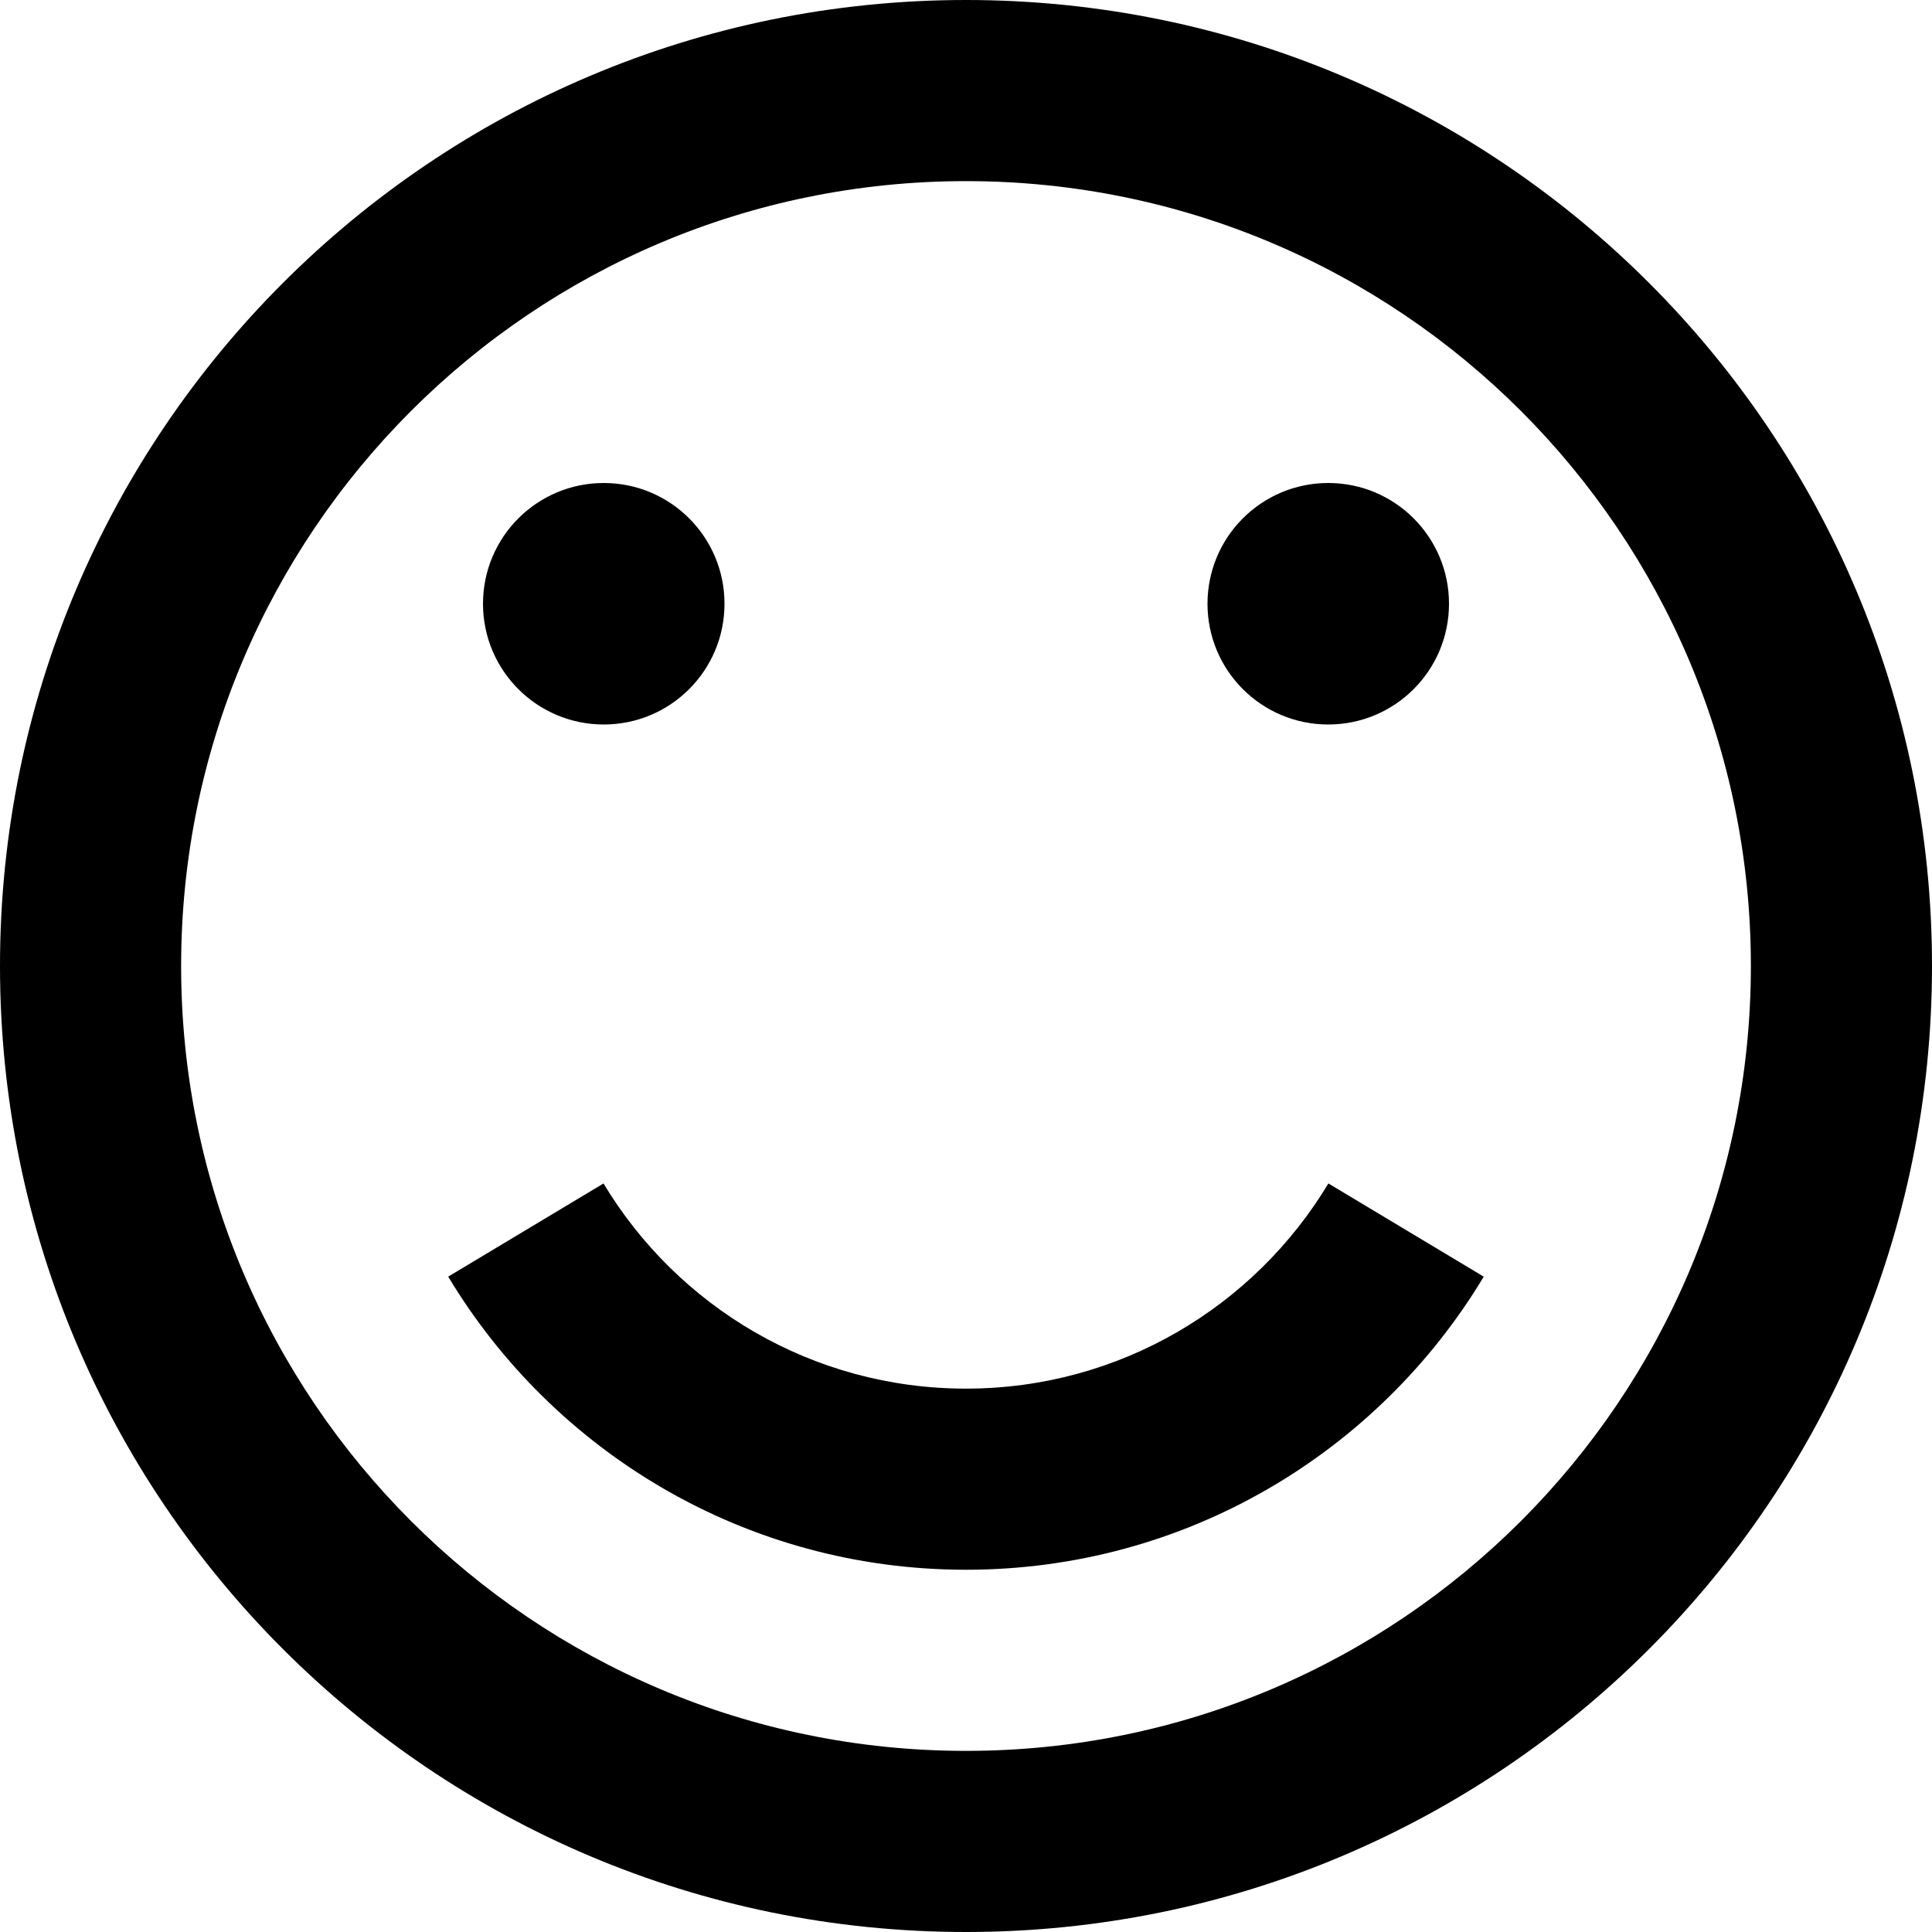<svg xmlns="http://www.w3.org/2000/svg" width="64" height="64" viewBox="0 0 64 64"><path d="M32 64c17.673 0 32-14.327 32-32S49.673 0 32 0 0 14.327 0 32s14.327 32 32 32zm0-58c14.36 0 26 11.64 26 26S46.36 58 32 58 6 46.36 6 32 17.64 6 32 6zM16 20c0-2.21 1.79-4 4-4s4 1.79 4 4-1.79 4-4 4-4-1.79-4-4zm24 0c0-2.21 1.79-4 4-4s4 1.79 4 4-1.79 4-4 4-4-1.79-4-4zm4.006 19.204l5.145 3.087C45.654 48.11 39.28 52 32 52s-13.655-3.892-17.153-9.71l5.145-3.086C22.44 43.276 26.902 46 31.998 46s9.558-2.724 12.006-6.796z"/></svg>